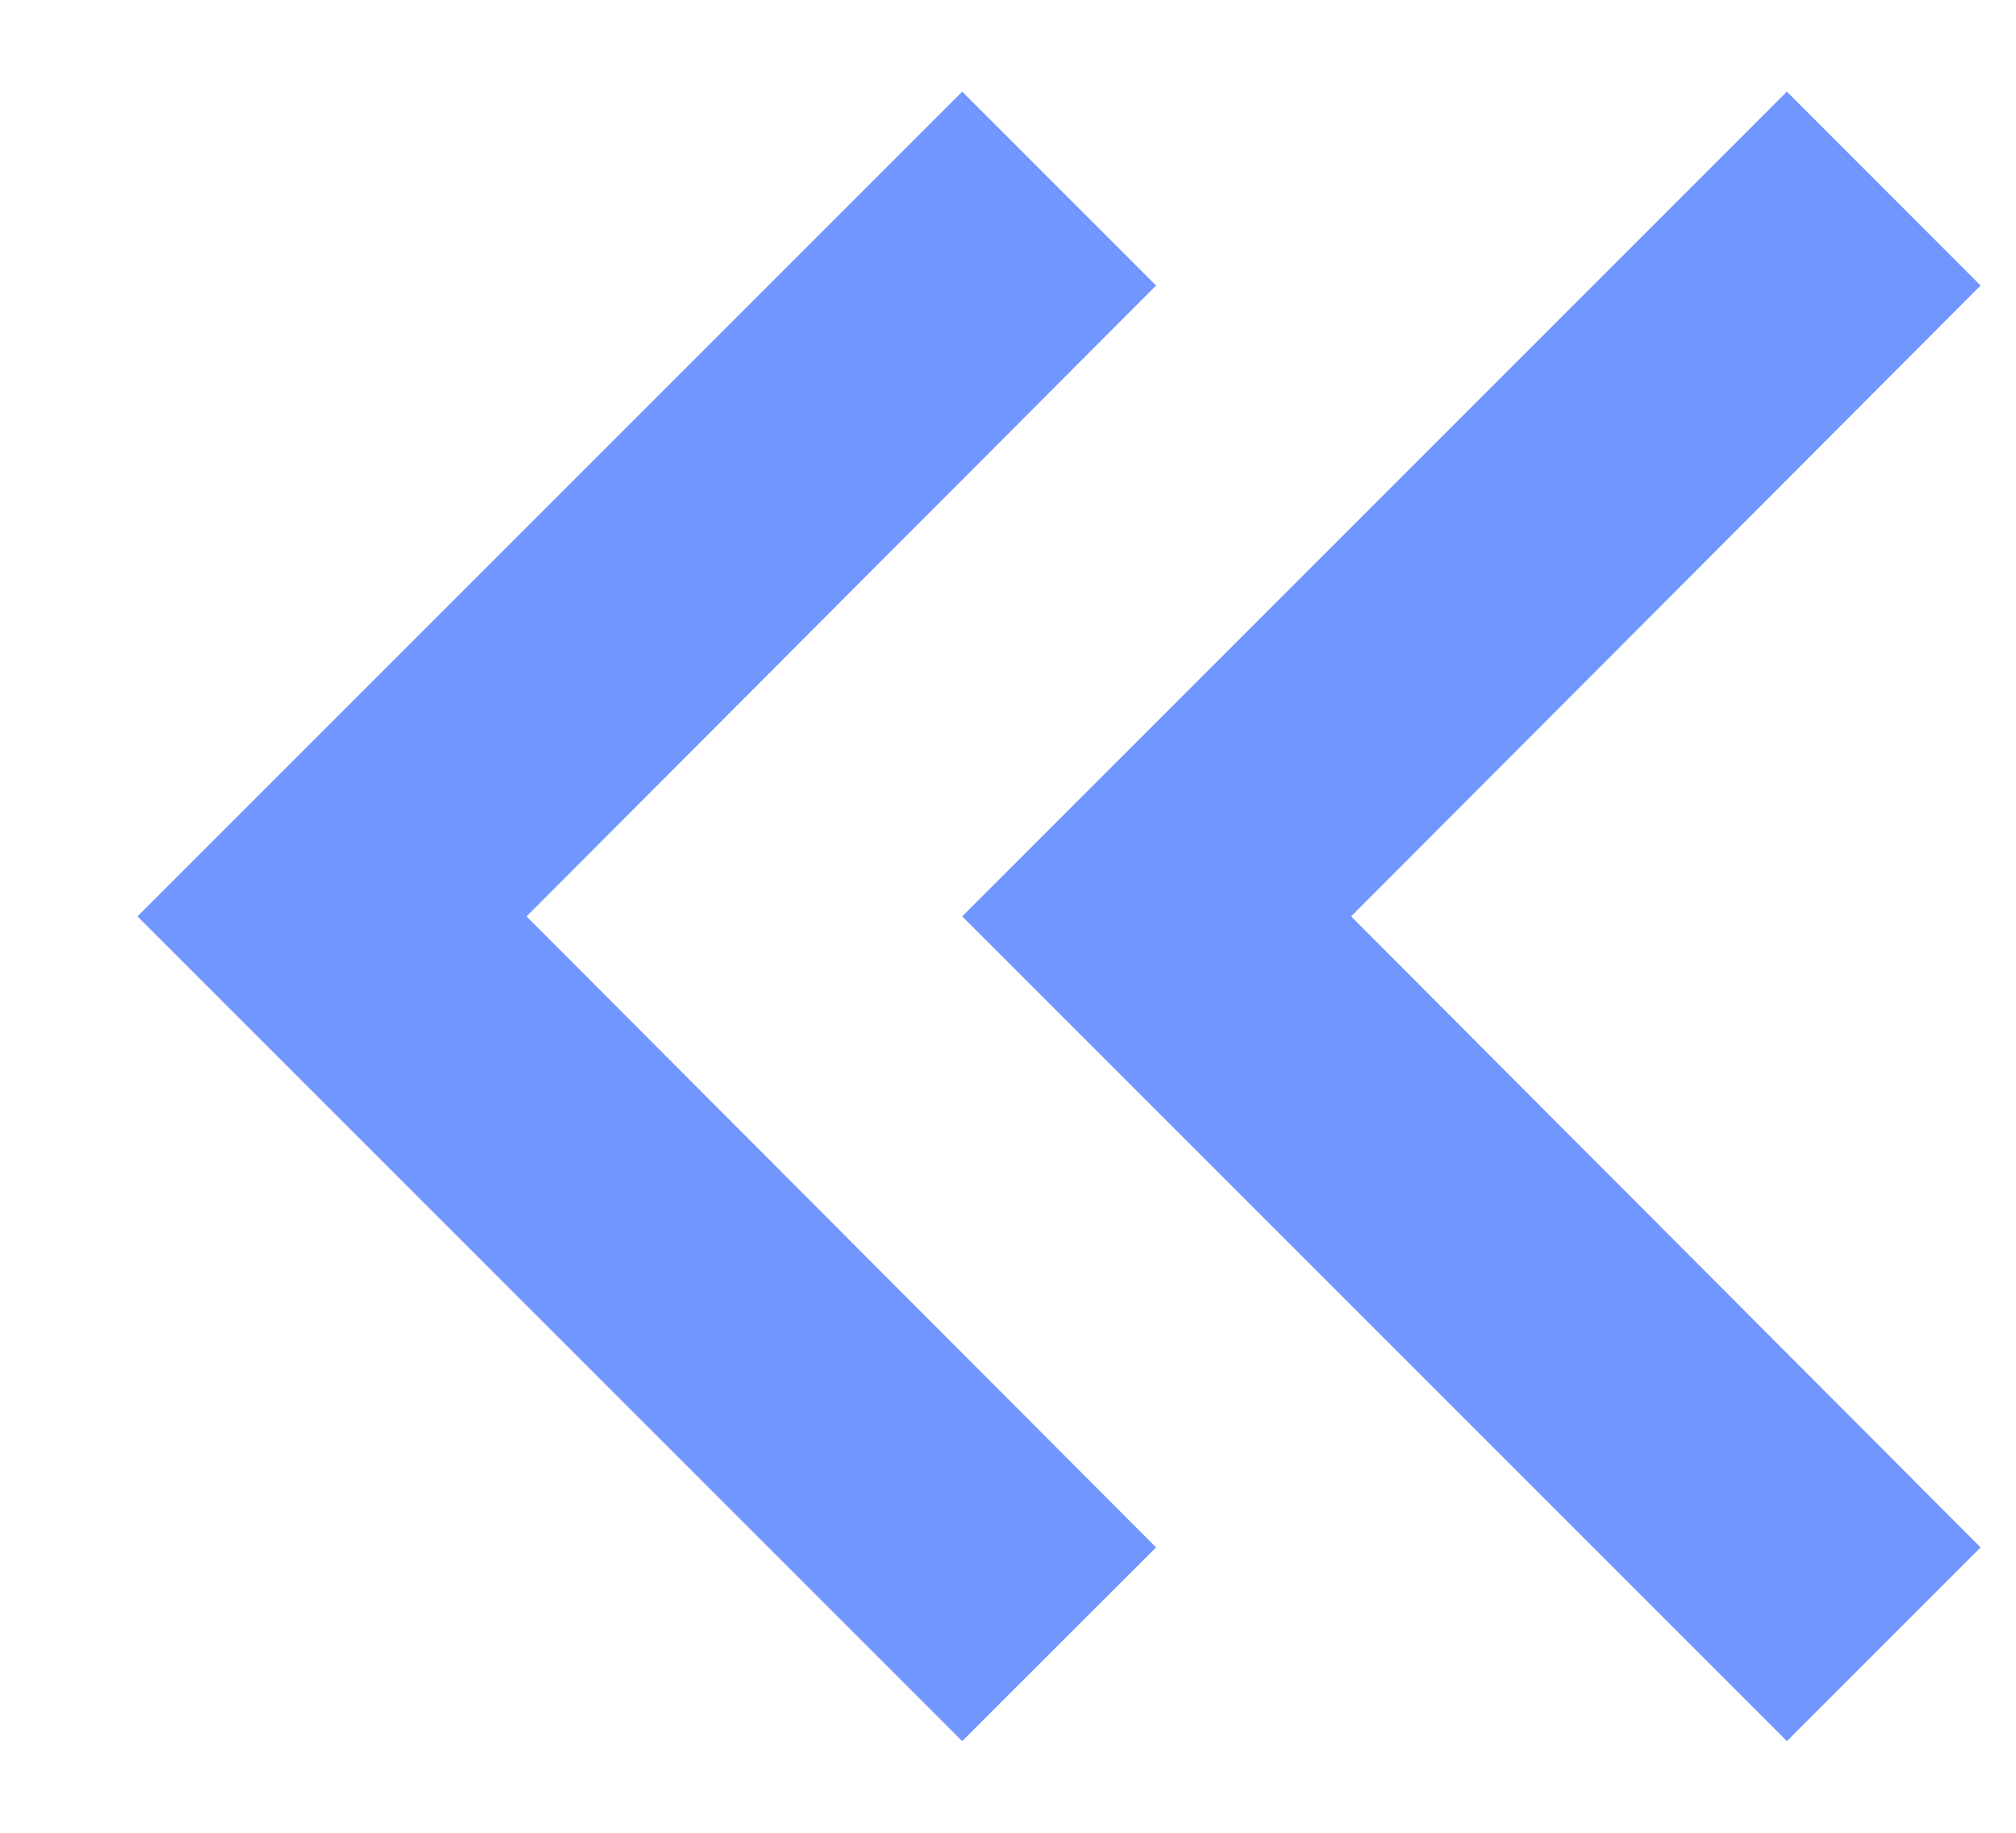 <svg width="11" height="10" viewBox="0 0 11 10" fill="none" xmlns="http://www.w3.org/2000/svg">
<path d="M10.807 1.558L9.75 0.5L5.25 5L9.75 9.5L10.807 8.443L7.372 5L10.807 1.558ZM6.308 1.558L5.25 0.5L0.75 5L5.25 9.5L6.308 8.443L2.873 5L6.308 1.558Z" fill="#7197FE"/>
</svg>
